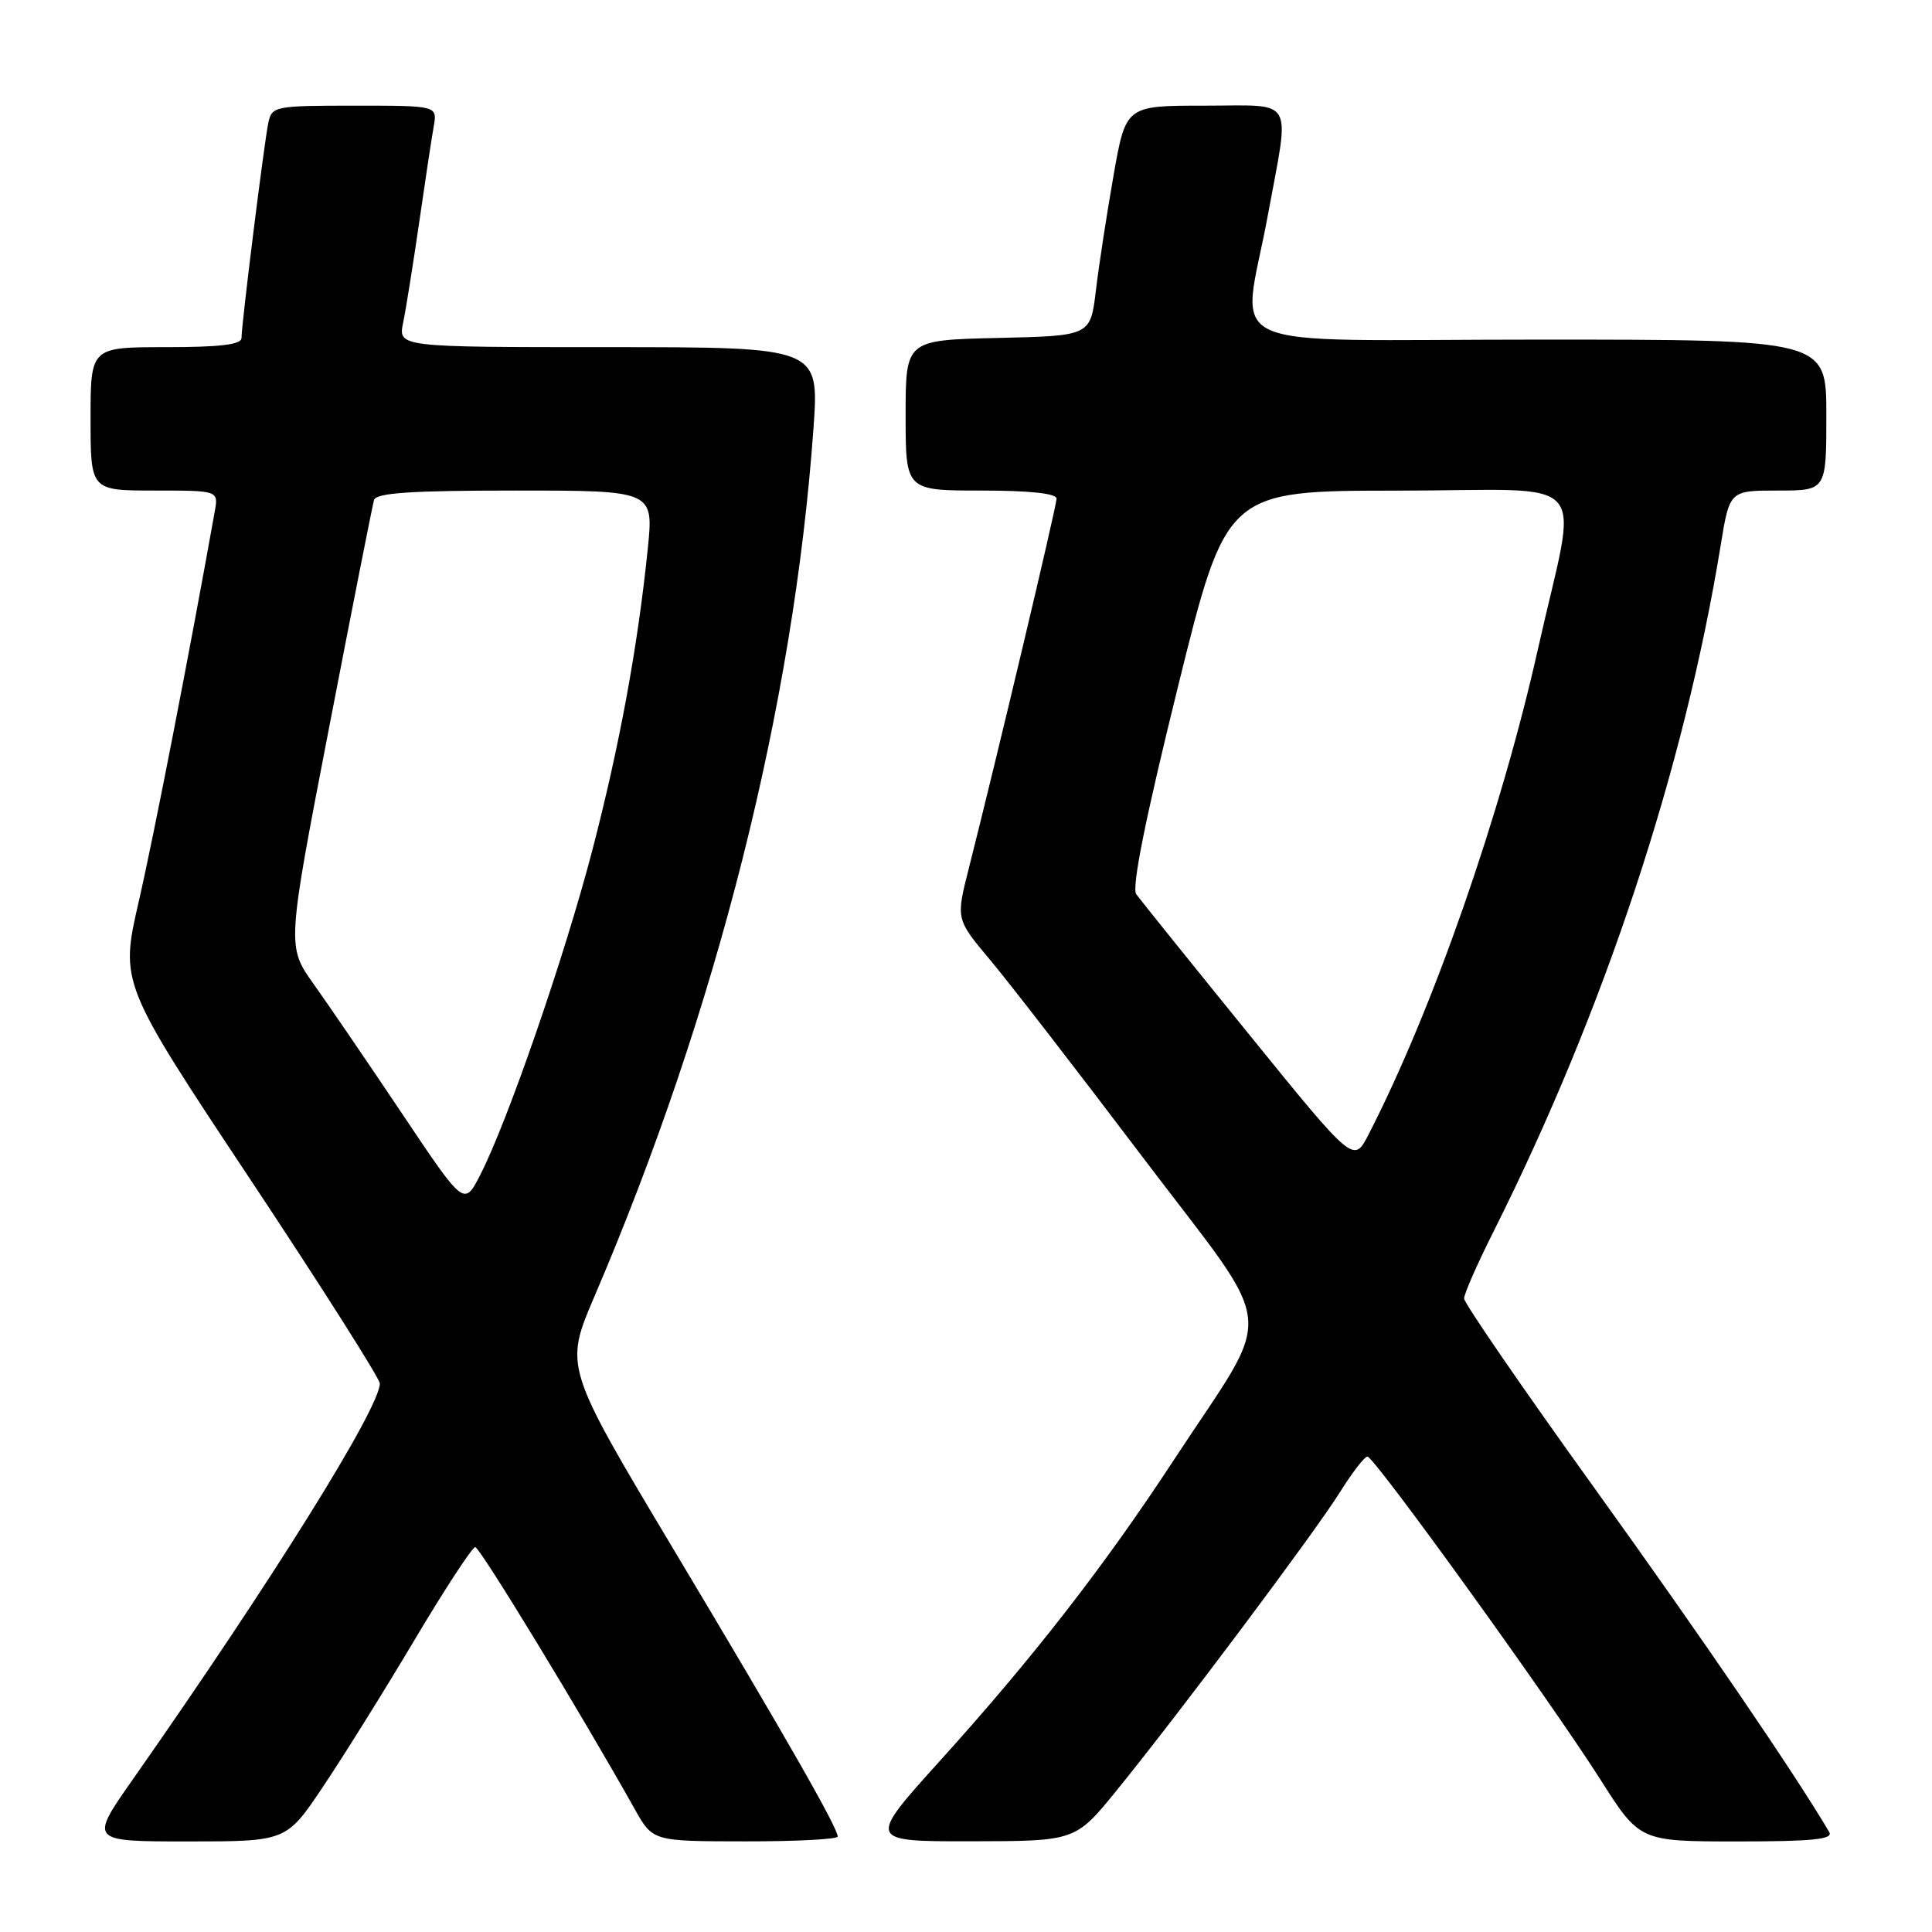 <?xml version="1.0" encoding="UTF-8" standalone="no"?>
<!DOCTYPE svg PUBLIC "-//W3C//DTD SVG 1.1//EN" "http://www.w3.org/Graphics/SVG/1.1/DTD/svg11.dtd" >
<svg xmlns="http://www.w3.org/2000/svg" xmlns:xlink="http://www.w3.org/1999/xlink" version="1.1" viewBox="0 0 256 256">
 <g >
 <path fill="currentColor"
d=" M 42.80 236.75 C 45.48 232.76 50.95 223.99 54.96 217.25 C 58.97 210.51 62.58 205.00 62.97 205.00 C 63.58 205.00 76.93 226.92 84.12 239.74 C 86.50 243.98 86.50 243.98 98.75 243.99 C 105.49 244.00 111.00 243.71 111.00 243.35 C 111.00 242.19 104.09 230.10 89.25 205.30 C 74.78 181.10 74.78 181.10 78.76 171.80 C 94.98 133.93 105.16 93.56 107.79 56.75 C 108.55 46.00 108.55 46.00 80.65 46.00 C 52.75 46.00 52.75 46.00 53.42 42.75 C 53.79 40.96 54.74 35.00 55.54 29.50 C 56.33 24.00 57.20 18.26 57.47 16.75 C 57.95 14.00 57.95 14.00 46.99 14.00 C 36.44 14.00 36.02 14.08 35.56 16.25 C 35.01 18.81 32.00 42.96 32.00 44.79 C 32.00 45.66 29.15 46.00 22.00 46.00 C 12.00 46.00 12.00 46.00 12.00 55.50 C 12.00 65.00 12.00 65.00 20.47 65.00 C 28.95 65.00 28.95 65.00 28.46 67.75 C 25.10 86.56 20.40 110.68 18.40 119.39 C 15.90 130.27 15.90 130.27 33.12 156.21 C 42.59 170.47 50.33 182.68 50.33 183.32 C 50.31 186.60 36.03 209.48 17.62 235.75 C 11.83 244.00 11.83 244.00 24.89 244.00 C 37.94 244.00 37.94 244.00 42.80 236.75 Z  M 147.97 237.23 C 156.30 226.97 174.19 203.09 177.53 197.75 C 179.16 195.14 180.81 193.00 181.19 193.00 C 182.09 193.00 205.29 225.16 212.03 235.75 C 217.27 244.00 217.27 244.00 230.20 244.00 C 240.26 244.00 242.95 243.72 242.38 242.75 C 237.77 234.94 225.58 217.08 211.38 197.33 C 201.82 184.04 194.00 172.67 194.00 172.06 C 194.00 171.45 195.74 167.48 197.88 163.23 C 212.56 133.95 223.17 101.92 228.00 72.25 C 229.18 65.00 229.18 65.00 235.59 65.00 C 242.00 65.00 242.00 65.00 242.00 55.00 C 242.00 45.00 242.00 45.00 204.00 45.00 C 160.06 45.00 164.59 47.07 168.00 28.50 C 170.93 12.57 171.76 14.00 159.59 14.00 C 149.18 14.00 149.18 14.00 147.55 23.25 C 146.66 28.34 145.60 35.20 145.21 38.50 C 144.49 44.50 144.49 44.50 132.25 44.78 C 120.00 45.06 120.00 45.06 120.00 55.03 C 120.00 65.00 120.00 65.00 130.00 65.00 C 136.41 65.00 140.00 65.38 140.00 66.07 C 140.00 67.07 132.06 100.52 128.35 115.15 C 126.67 121.79 126.67 121.79 131.16 127.15 C 133.63 130.09 142.76 141.89 151.44 153.37 C 169.56 177.32 169.10 172.75 155.51 193.50 C 146.36 207.47 136.91 219.64 124.61 233.25 C 114.90 244.00 114.90 244.00 128.70 243.98 C 142.50 243.96 142.50 243.96 147.97 237.23 Z  M 53.35 147.67 C 48.87 140.98 43.58 133.23 41.60 130.45 C 38.00 125.41 38.00 125.41 43.60 96.45 C 46.67 80.53 49.36 66.94 49.56 66.25 C 49.84 65.31 54.47 65.00 68.28 65.00 C 86.62 65.00 86.62 65.00 85.83 72.75 C 84.49 85.81 82.08 98.88 78.45 112.80 C 74.80 126.77 67.26 148.61 63.64 155.67 C 61.50 159.84 61.50 159.84 53.35 147.67 Z  M 165.44 136.98 C 157.77 127.53 151.08 119.21 150.56 118.49 C 149.93 117.61 151.76 108.51 156.06 91.10 C 162.50 65.02 162.50 65.02 185.30 65.01 C 211.55 65.00 209.11 62.23 203.79 85.98 C 198.89 107.87 189.84 133.80 181.34 150.33 C 179.37 154.16 179.37 154.16 165.44 136.98 Z "/>
</g>
</svg>
